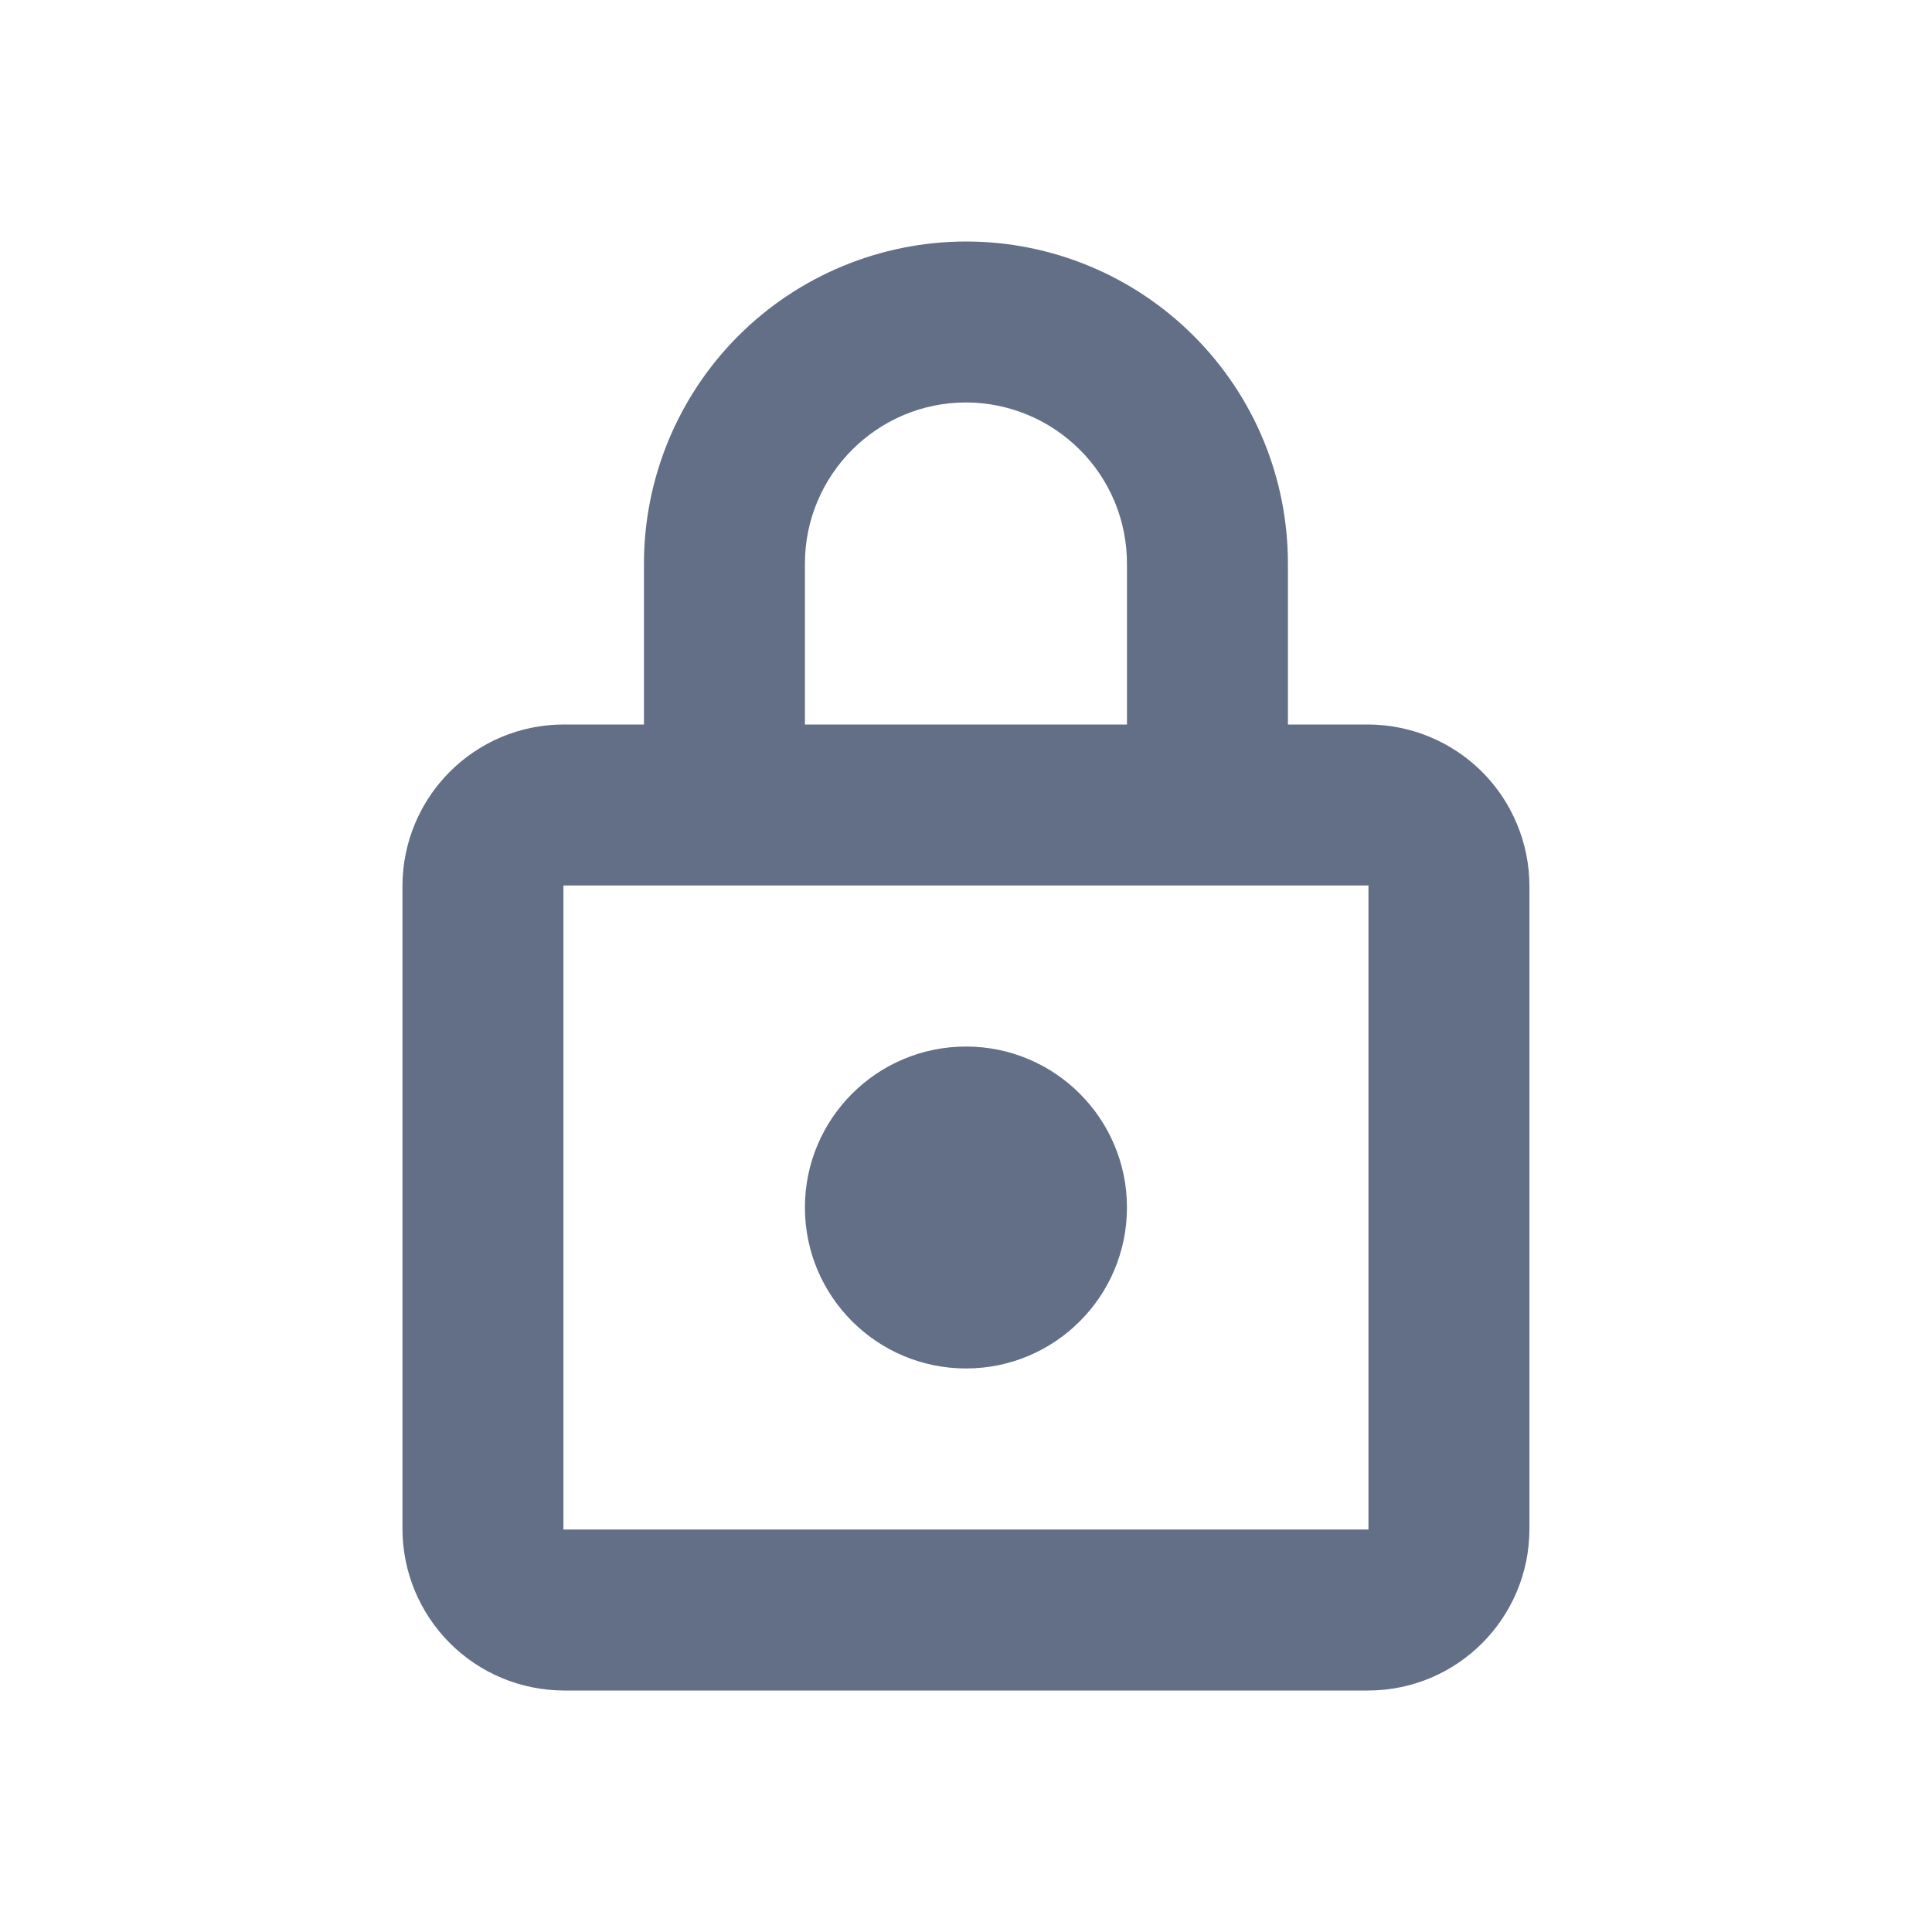 <svg width="16" height="16" viewBox="0 0 16 16" fill="none" xmlns="http://www.w3.org/2000/svg">
<path d="M10.666 7.333V6H9.333V4.668C9.333 4.493 9.299 4.319 9.232 4.157C9.165 3.996 9.067 3.848 8.943 3.725C8.819 3.601 8.672 3.502 8.51 3.435C8.348 3.368 8.175 3.333 8 3.333C7.265 3.333 6.666 3.932 6.666 4.668V6H5.333V7.333H4.666V12.667H11.333V7.333H10.666ZM9.333 7.333H6.666V6H9.333V7.333ZM5.333 6V4.668C5.333 3.961 5.614 3.283 6.114 2.782C6.614 2.282 7.292 2.001 8 2C8.35 2 8.697 2.069 9.02 2.203C9.344 2.337 9.638 2.534 9.886 2.782C10.133 3.029 10.33 3.323 10.464 3.647C10.598 3.971 10.666 4.318 10.666 4.668V6H11.329C11.684 6.001 12.024 6.142 12.275 6.393C12.525 6.644 12.666 6.985 12.666 7.339V12.661C12.666 13.401 12.068 14 11.329 14H4.67C4.315 13.999 3.975 13.858 3.725 13.607C3.474 13.356 3.333 13.015 3.333 12.661V7.34C3.333 6.599 3.931 6 4.67 6H5.333ZM5.333 6H6.666V7.333H5.333V6ZM9.333 6H10.666V7.333H9.333V6Z" fill="#626F86"/>
<path d="M8 11.333C8.736 11.333 9.333 10.736 9.333 10C9.333 9.264 8.736 8.667 8 8.667C7.263 8.667 6.666 9.264 6.666 10C6.666 10.736 7.263 11.333 8 11.333Z" fill="#626F86"/>
</svg>
